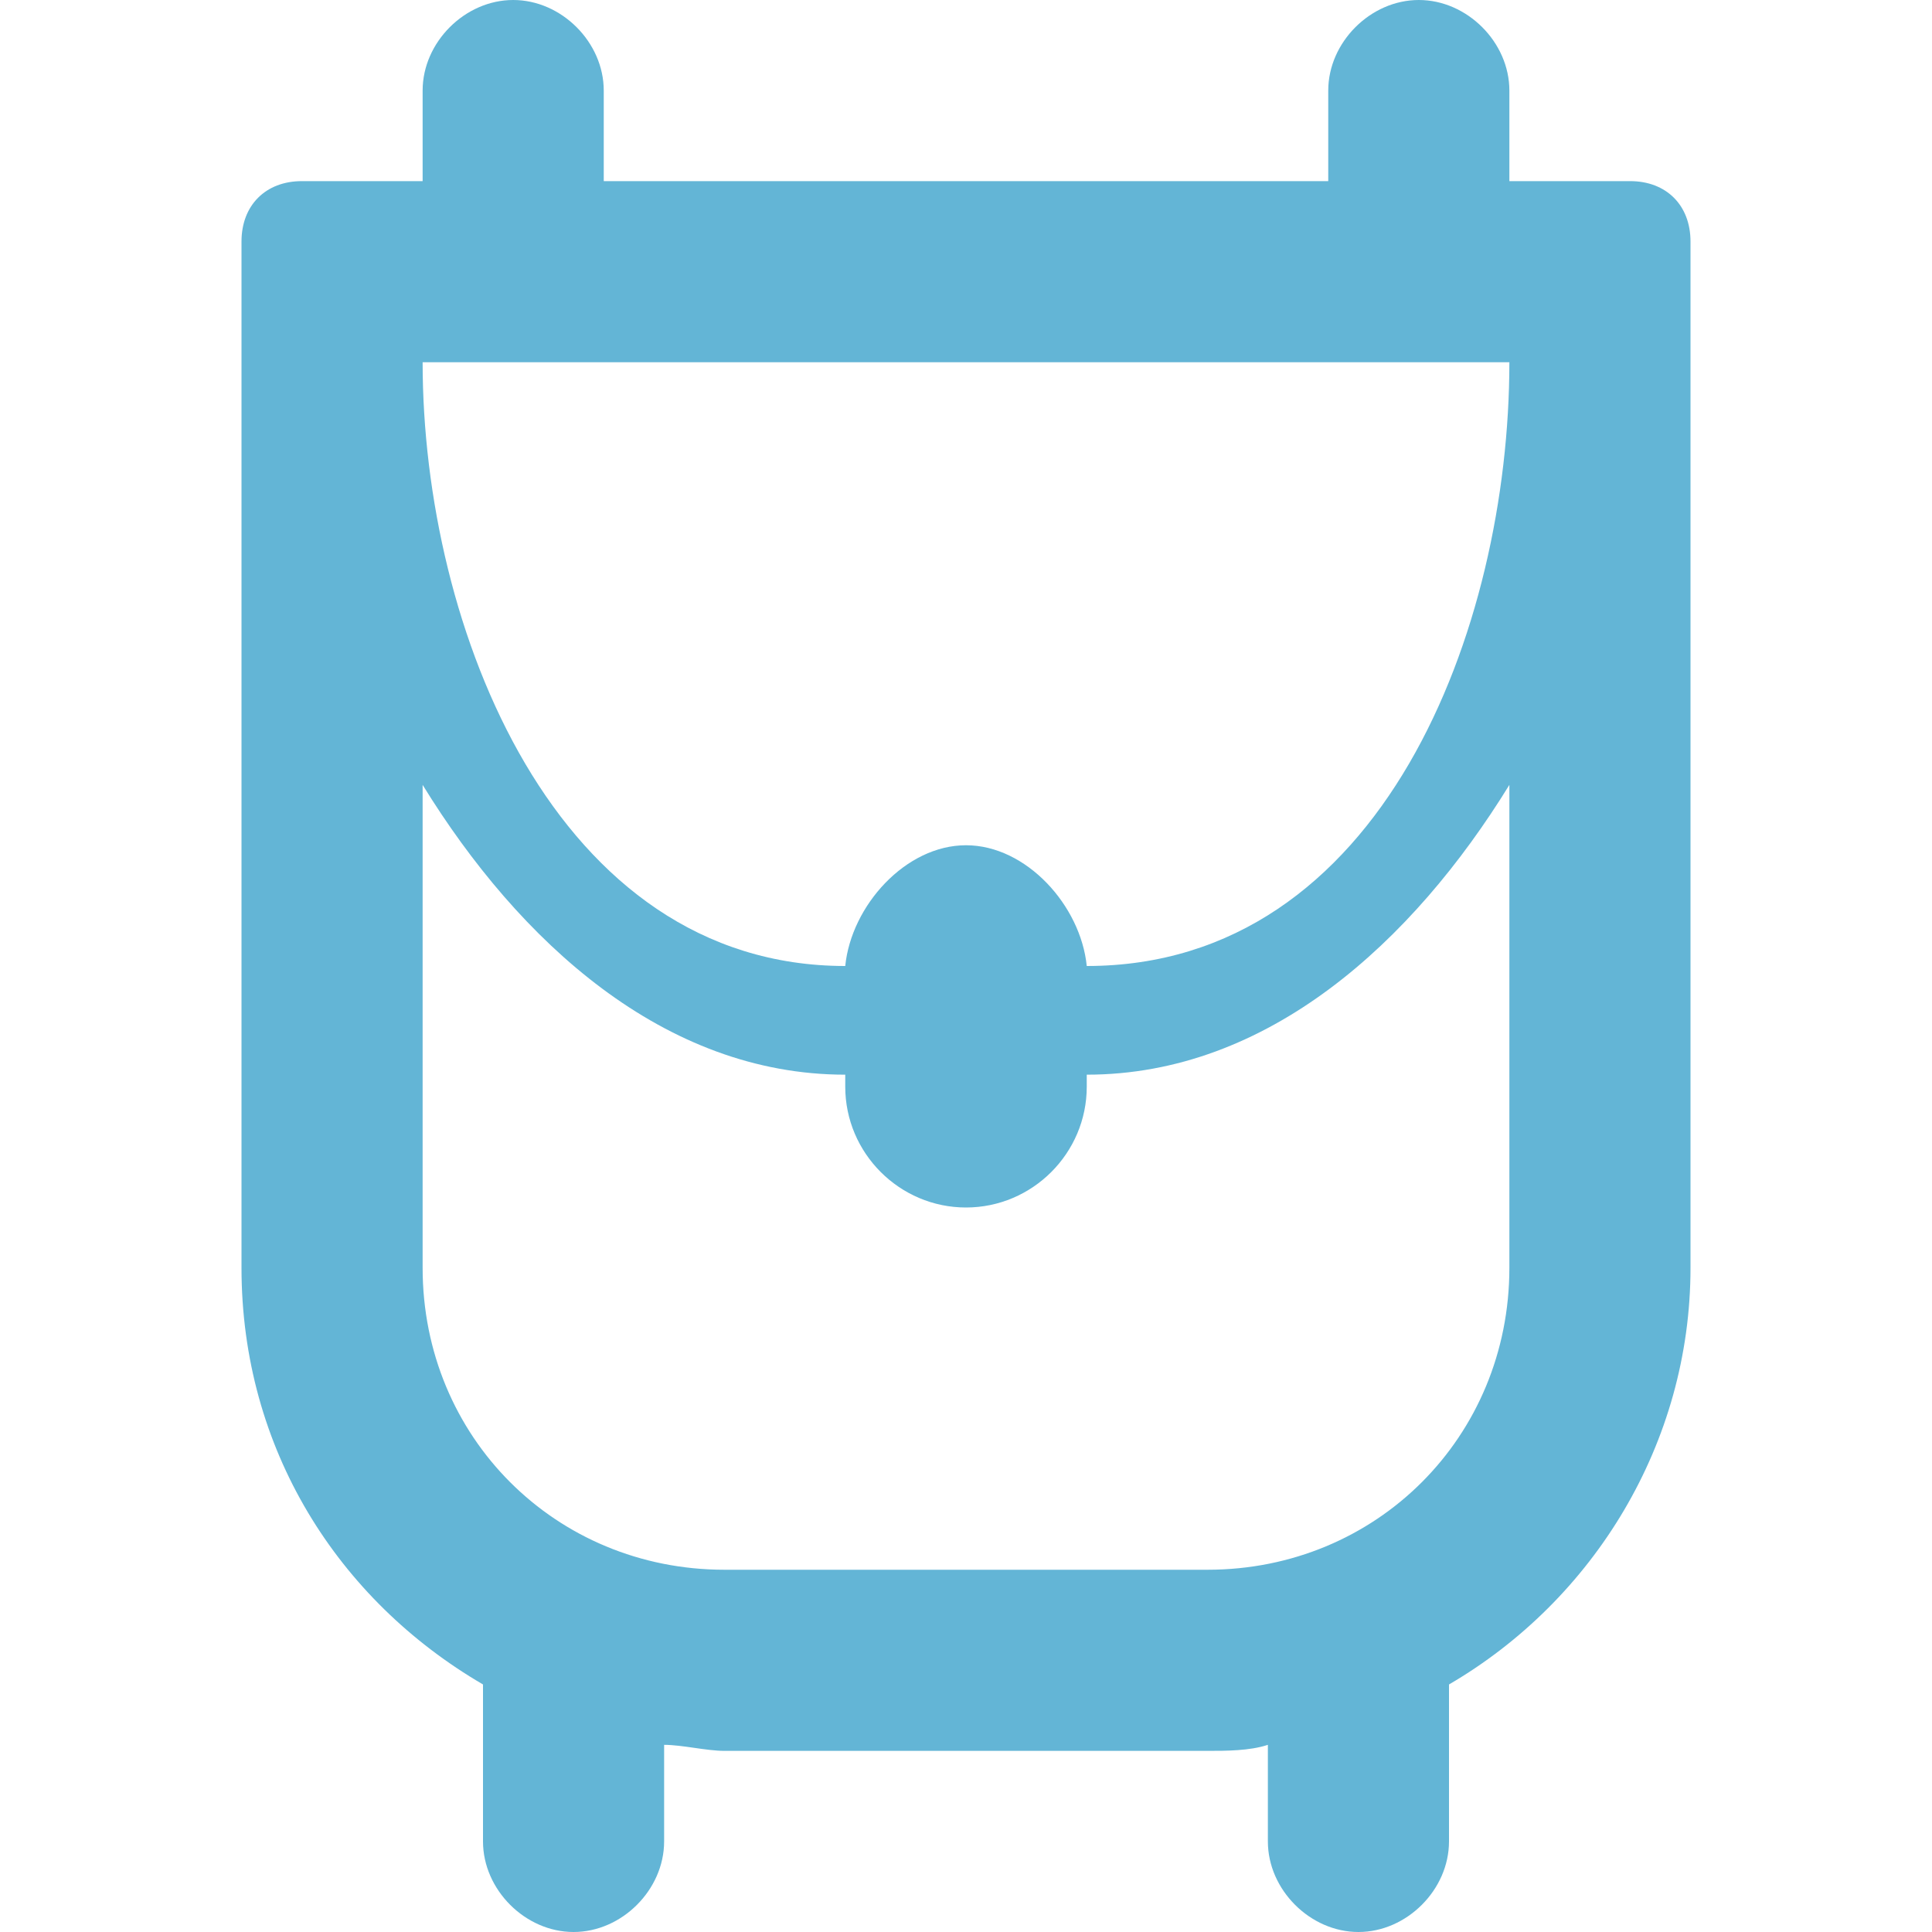 <svg id="Layer_1" xmlns="http://www.w3.org/2000/svg" viewBox="0 0 32 32"><style>.st0{fill:#fff}.st1{fill:#464646}.st2{fill:#474647}.st3{fill:none;stroke-width:3;stroke-miterlimit:10}.st3,.st4{stroke:#464646}.st4,.st5,.st6{fill:none;stroke-width:2;stroke-miterlimit:10}.st5{stroke-linecap:round;stroke:#464646}.st6{stroke:#fff;stroke-linejoin:round}.st6,.st7{stroke-linecap:round}.st7,.st8{fill:none;stroke:#464646;stroke-width:2;stroke-linejoin:round;stroke-miterlimit:10}.st9{fill:#797979}.st10{fill:#63b5d6}</style><path class="st10" d="M27 3h-2V1.5c0-.8-.7-1.5-1.5-1.5S22 .7 22 1.5V3H10V1.5C10 .7 9.3 0 8.5 0S7 .7 7 1.5V3H5c-.6 0-1 .4-1 1v17c0 3 1.6 5.5 4 6.9v2.6c0 .8.7 1.5 1.5 1.5s1.5-.7 1.5-1.5v-1.6c.3 0 .7.1 1 .1h8c.3 0 .7 0 1-.1v1.6c0 .8.7 1.5 1.5 1.5s1.5-.7 1.5-1.5v-2.6c2.4-1.4 4-4 4-6.9V4c0-.6-.4-1-1-1zM7 6h18c0 4.4-2.1 10-7 10-.1-1-1-2-2-2s-1.9 1-2 2c-4.8 0-7-5.6-7-10m13 20h-8c-2.8 0-5-2.2-5-5v-8c1.6 2.6 4 4.8 7 4.8v.2c0 1.1.9 2 2 2s2-.9 2-2v-.2c3 0 5.4-2.2 7-4.8v8c0 2.8-2.2 5-5 5z"/></svg>